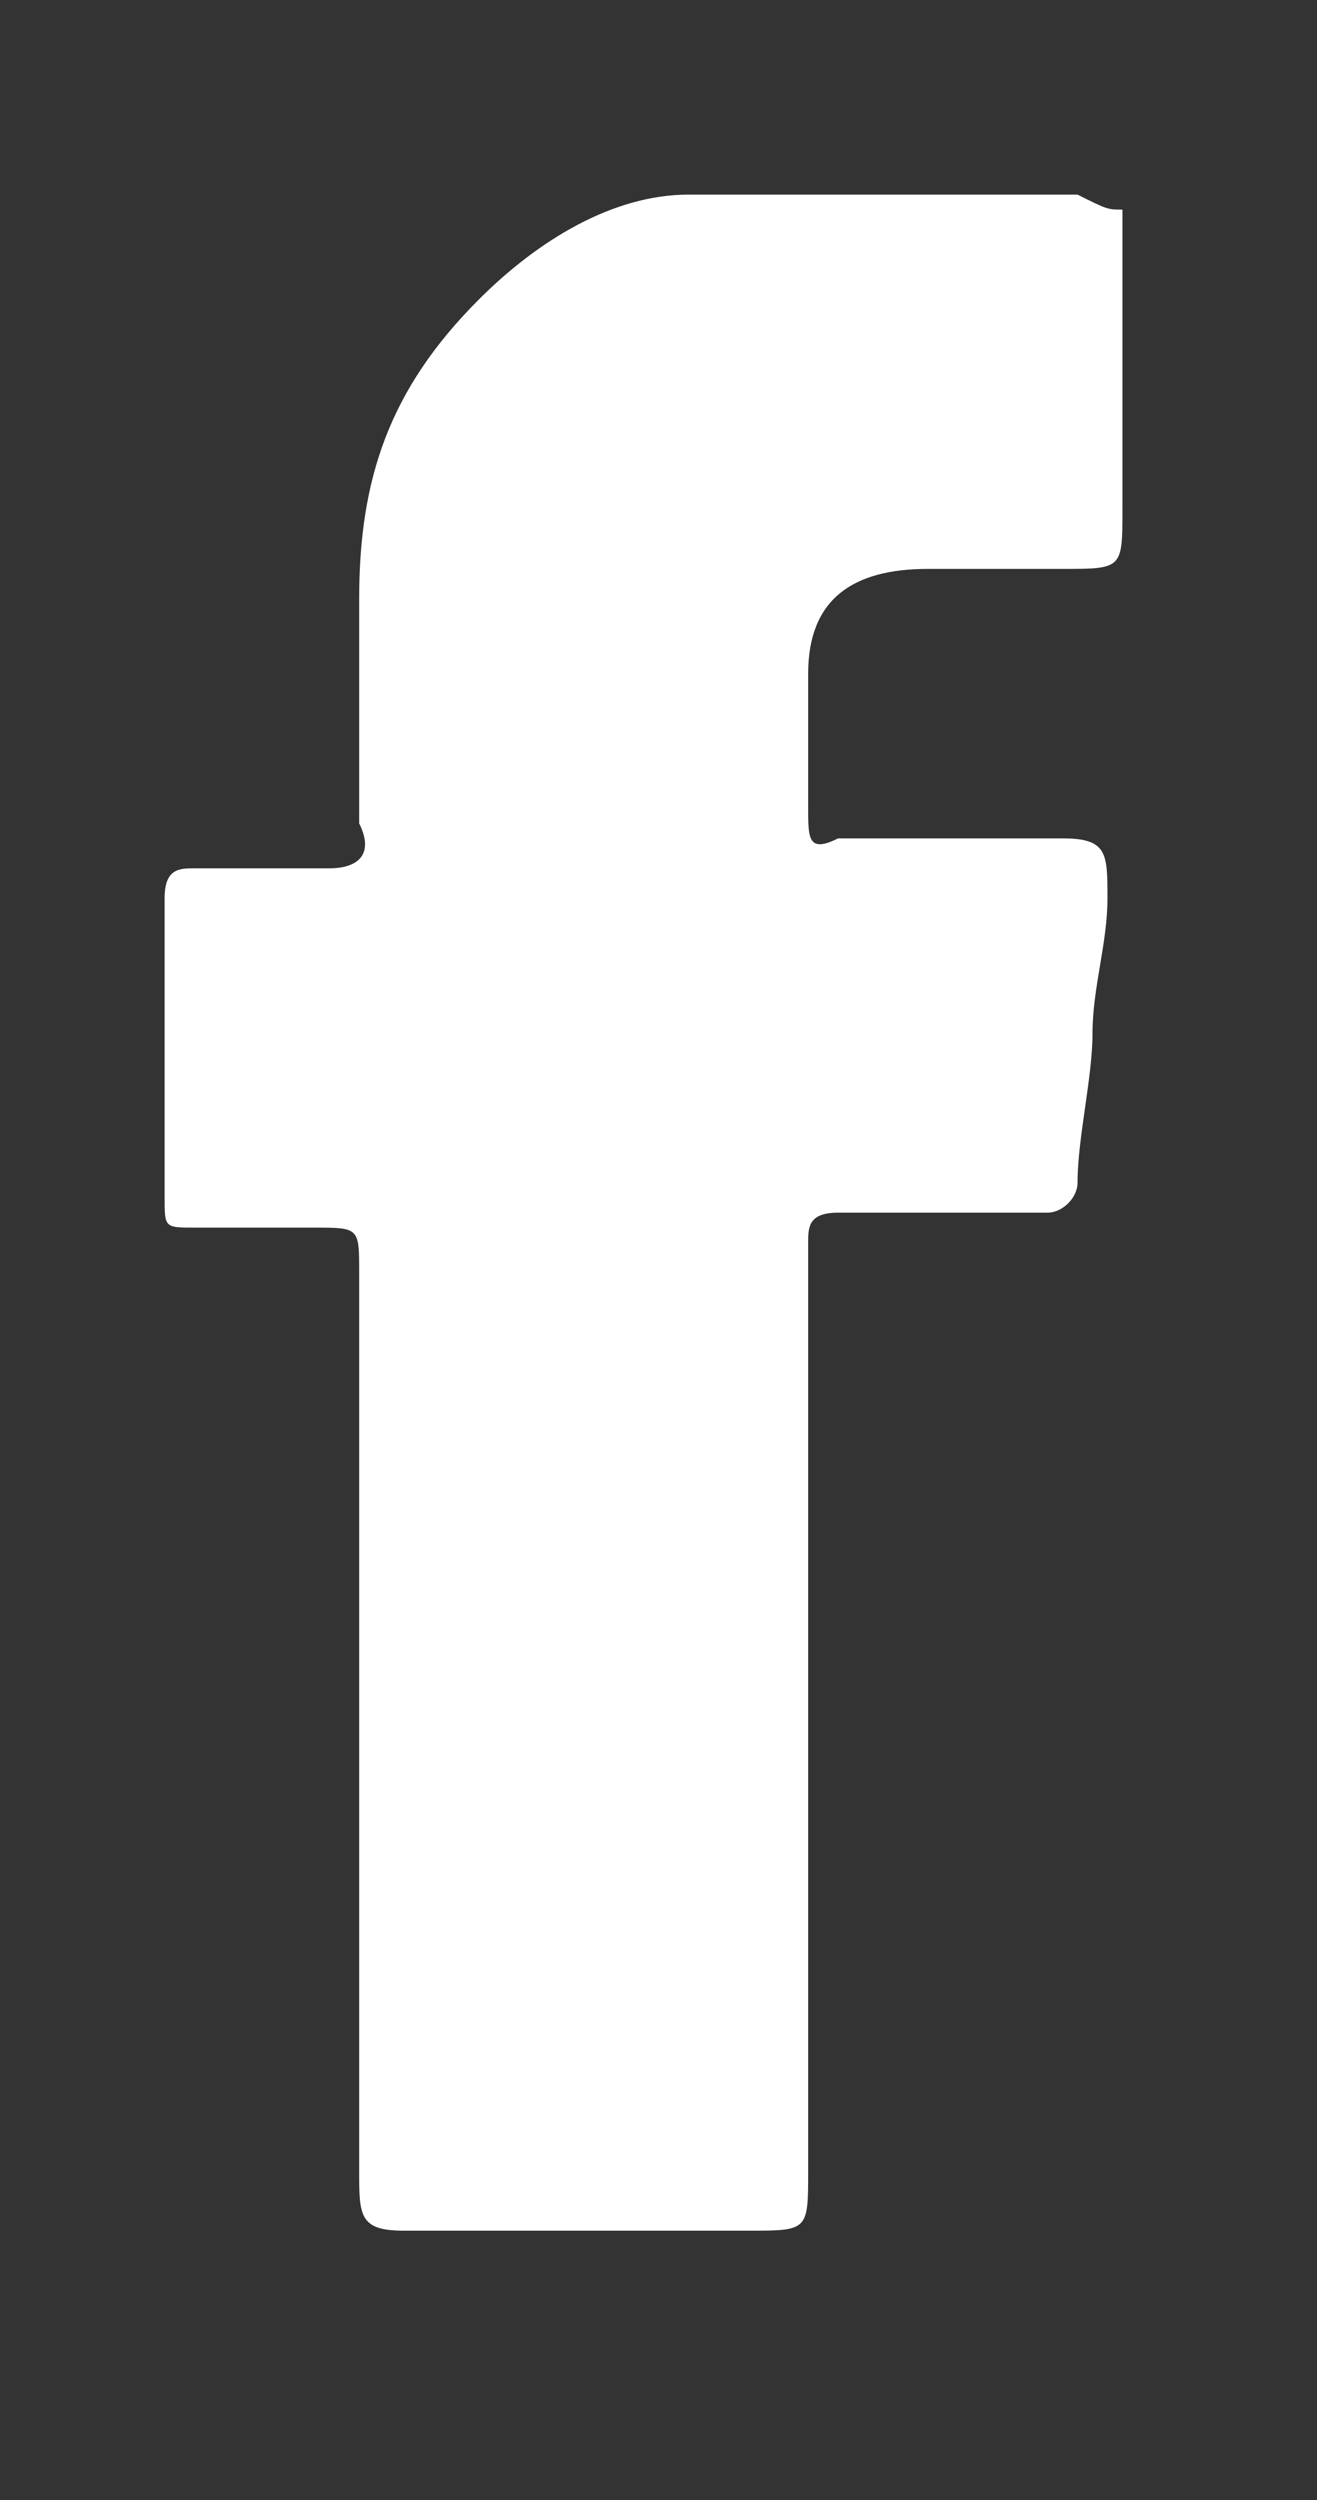 <?xml version="1.0" encoding="utf-8"?>
<!-- Generator: Adobe Illustrator 16.0.0, SVG Export Plug-In . SVG Version: 6.00 Build 0)  -->
<!DOCTYPE svg PUBLIC "-//W3C//DTD SVG 1.1//EN" "http://www.w3.org/Graphics/SVG/1.1/DTD/svg11.dtd">
<svg version="1.1" id="Calque_1" xmlns:x="http://ns.adobe.com/Extensibility/1.0/" xmlns:i="http://ns.adobe.com/AdobeIllustrator/10.0/" xmlns:graph="http://ns.adobe.com/Graphs/1.0/"
	 xmlns="http://www.w3.org/2000/svg" xmlns:xlink="http://www.w3.org/1999/xlink" xmlns:a="http://ns.adobe.com/AdobeSVGViewerExtensions/3.0/"
	 x="0px" y="0px" width="8.8px" height="16.7px" viewBox="0 0 8.8 16.7" enable-background="new 0 0 8.8 16.7" xml:space="preserve"
	>
<rect x="0" y="0" width="8.8" height="16.7" fill="#333333" stroke="none"/>
<g>
	<path fill-rule="evenodd" clip-rule="evenodd" fill="#FFFFFF" d="M7.5,1.4c0,0.6,0,1.1,0,1.7c0,0.1,0,0.2,0,0.3
		c0,0.4,0,0.4-0.4,0.4c-0.3,0-0.6,0-0.9,0C5.7,3.8,5.4,4,5.4,4.5c0,0.3,0,0.6,0,0.9c0,0.2,0,0.3,0.2,0.2c0.5,0,1,0,1.5,0
		c0.3,0,0.3,0.1,0.3,0.4c0,0.3-0.1,0.6-0.1,0.9c0,0.3-0.1,0.7-0.1,1c0,0.1-0.1,0.2-0.2,0.2c-0.5,0-0.9,0-1.4,0
		c-0.2,0-0.2,0.1-0.2,0.2c0,2.1,0,4.1,0,6.2c0,0.4,0,0.4-0.4,0.4c-0.8,0-1.5,0-2.3,0c-0.3,0-0.3-0.1-0.3-0.4c0-0.1,0-0.2,0-0.2
		c0-1.9,0-3.9,0-5.8c0-0.3,0-0.3-0.3-0.3c-0.3,0-0.6,0-0.8,0c-0.2,0-0.2,0-0.2-0.2c0-0.7,0-1.3,0-2c0-0.2,0.1-0.2,0.2-0.2
		c0.3,0,0.6,0,0.9,0c0.2,0,0.3-0.1,0.2-0.3c0-0.5,0-1,0-1.5c0-0.8,0.2-1.4,0.8-2c0.4-0.4,0.9-0.7,1.4-0.7c0.9,0,1.7,0,2.6,0
		C7.4,1.4,7.4,1.4,7.5,1.4z"/>
</g>
</svg>
